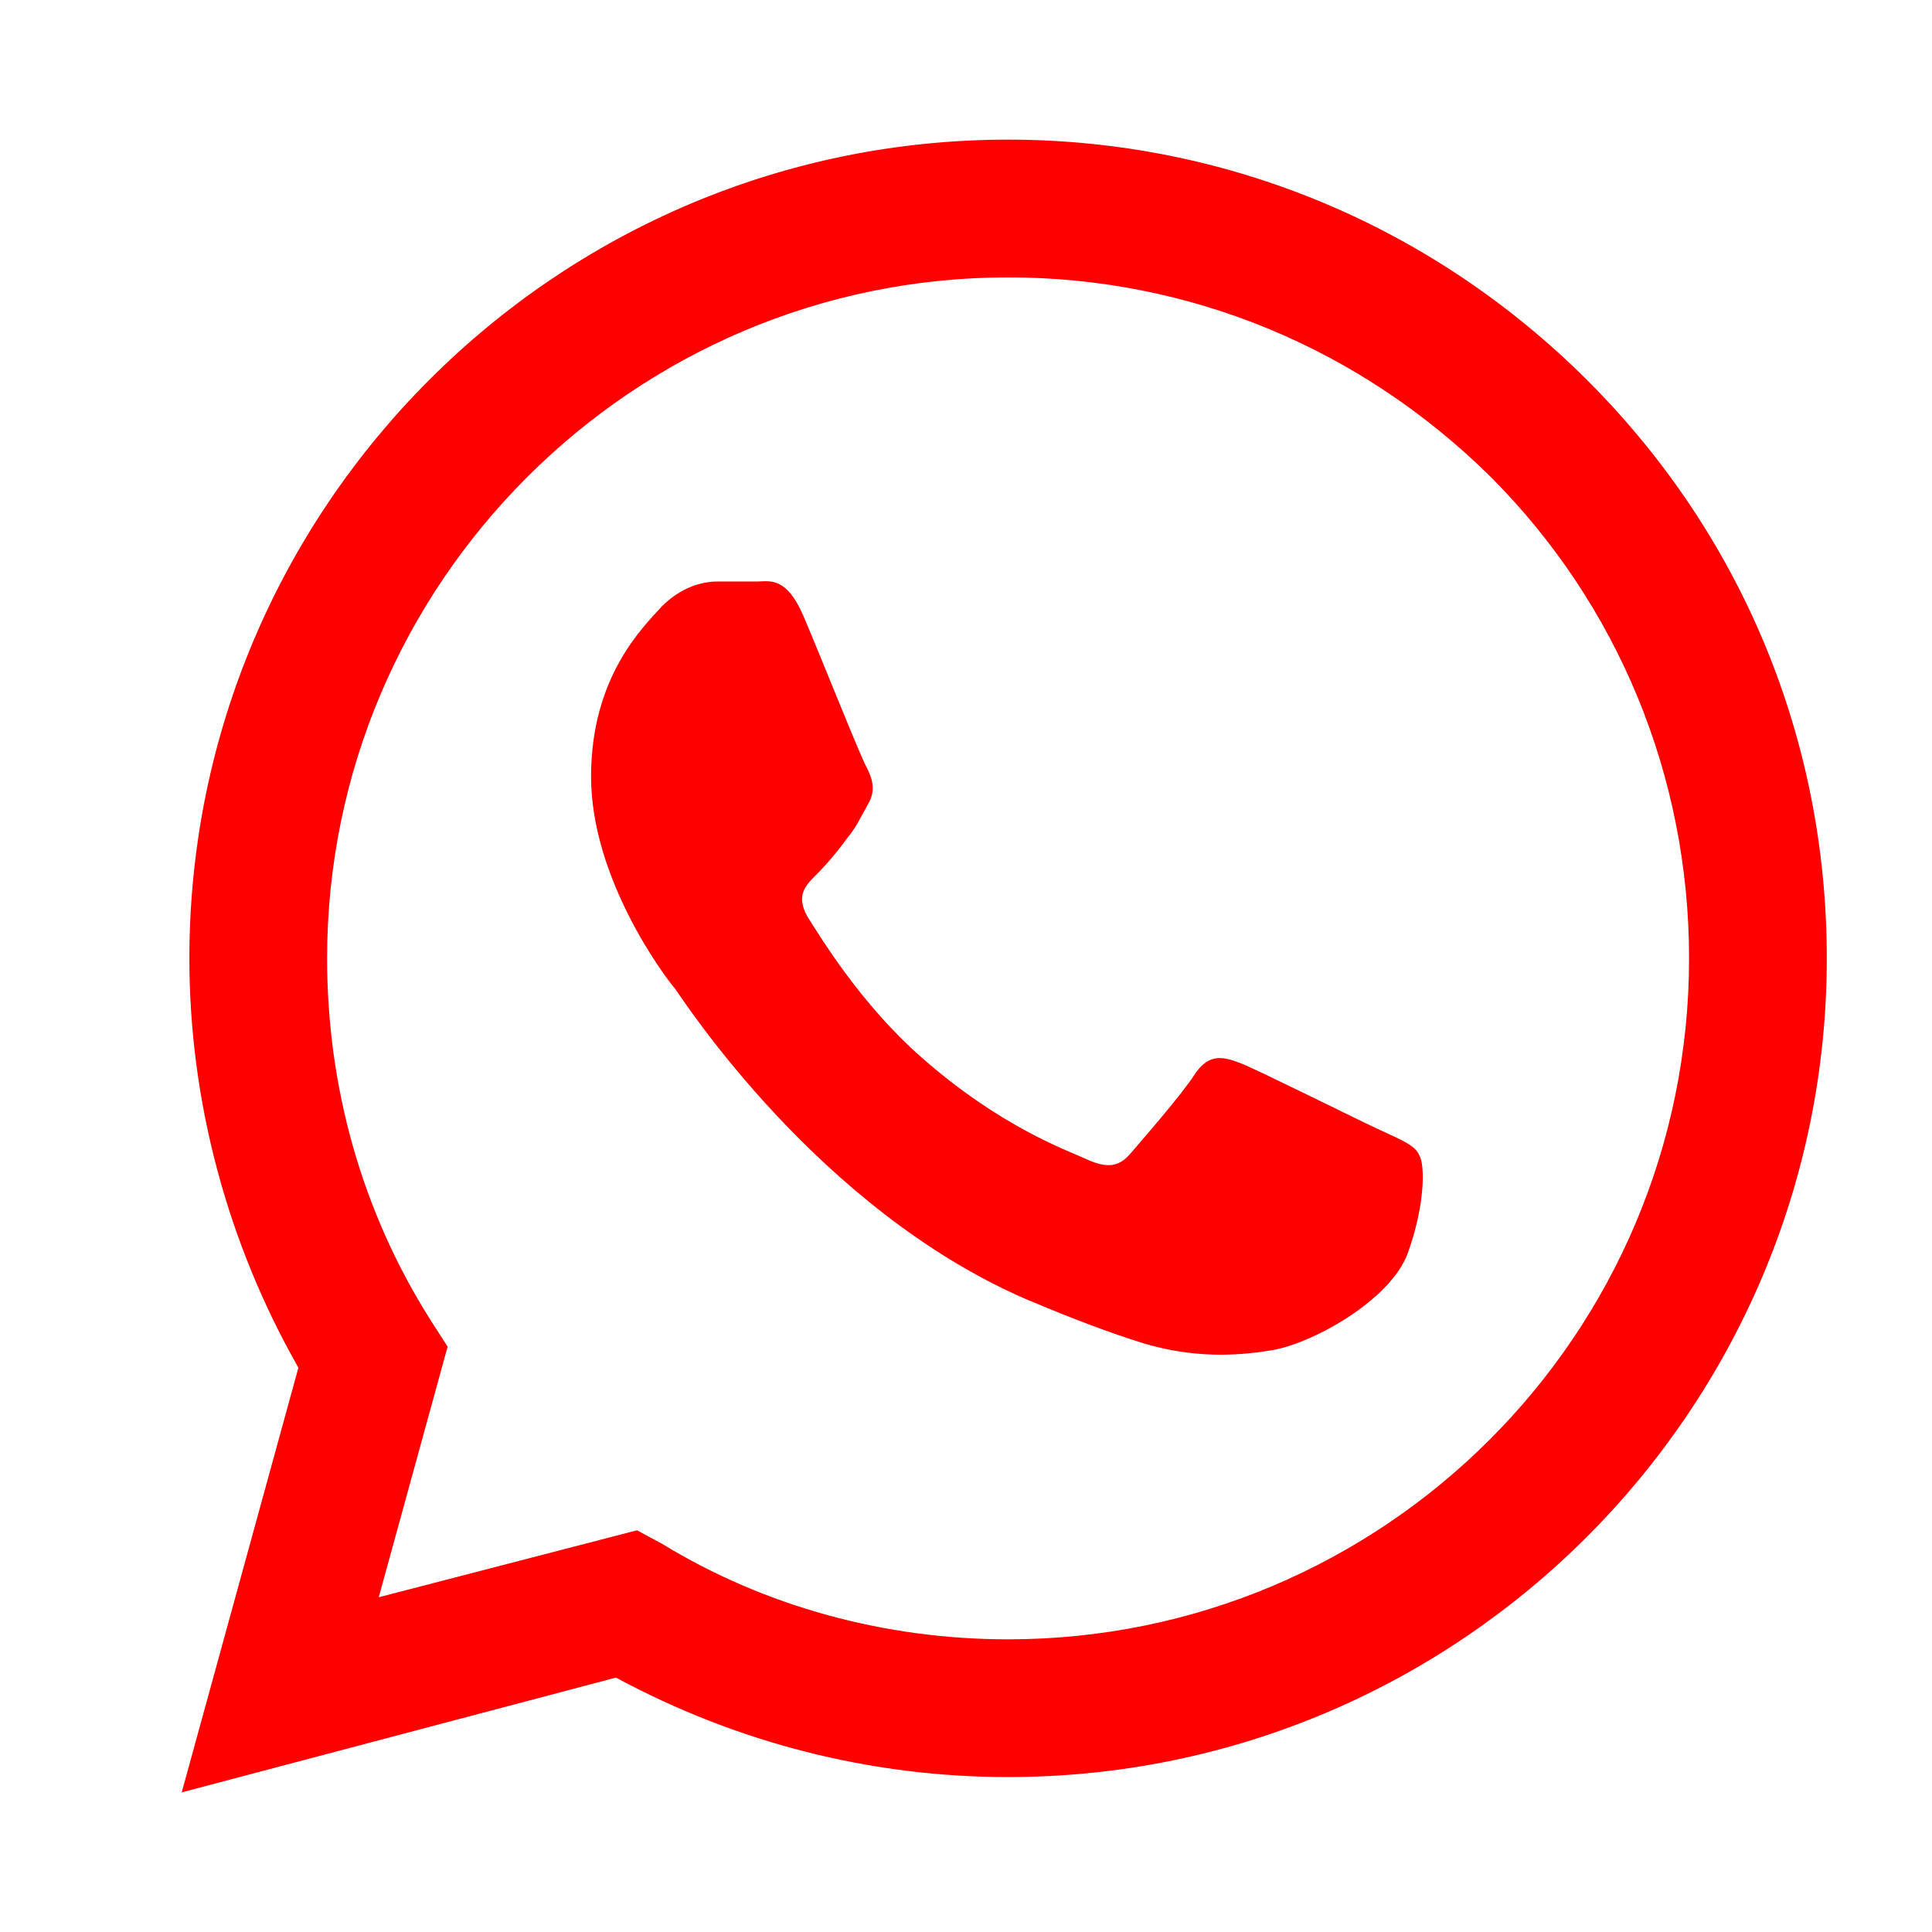 <?xml version="1.0" encoding="utf-8"?>
<!-- Generator: Adobe Illustrator 28.0.0, SVG Export Plug-In . SVG Version: 6.00 Build 0)  -->
<svg version="1.1" id="Graphic_Elements" xmlns="http://www.w3.org/2000/svg" xmlns:xlink="http://www.w3.org/1999/xlink" x="0px"
	 y="0px" viewBox="0 0 101 101" style="enable-background:new 0 0 101 101;" xml:space="preserve">
<style type="text/css">
	.st0{fill-rule:evenodd;clip-rule:evenodd;fill:#FE0000;}
</style>
<g>
	<g id="WA_Logo_10_">
		<g>
			<path class="st0" d="M83,19.9C74.9,11.8,64.1,7.3,52.7,7.3C29.1,7.3,9.9,26.5,9.9,50.1c0,7.5,2,14.9,5.7,21.4L9.5,93.7l22.7-6
				c6.3,3.4,13.3,5.2,20.5,5.2h0c0,0,0,0,0,0c23.6,0,42.8-19.2,42.8-42.8C95.5,38.7,91.1,28,83,19.9z M52.7,85.7L52.7,85.7
				c-6.4,0-12.7-1.7-18.1-5L33.3,80l-13.5,3.5l3.6-13.1L22.5,69c-3.6-5.7-5.4-12.2-5.4-18.9c0-19.6,16-35.6,35.6-35.6
				c9.5,0,18.4,3.7,25.2,10.4c6.7,6.7,10.4,15.7,10.4,25.2C88.3,69.8,72.3,85.7,52.7,85.7z M72.2,59.1c-1.1-0.5-6.3-3.1-7.3-3.5
				c-1-0.4-1.7-0.5-2.4,0.5c-0.7,1.1-2.8,3.5-3.4,4.2c-0.6,0.7-1.2,0.8-2.3,0.3c-1.1-0.5-4.5-1.7-8.6-5.3c-3.2-2.8-5.3-6.3-6-7.4
				c-0.6-1.1-0.1-1.6,0.5-2.2c0.5-0.5,1.1-1.2,1.6-1.9c0.5-0.6,0.7-1.1,1.1-1.8c0.4-0.7,0.2-1.3-0.1-1.9c-0.3-0.5-2.4-5.8-3.3-7.9
				c-0.9-2.1-1.8-1.8-2.4-1.8c-0.6,0-1.3,0-2.1,0s-1.9,0.3-2.9,1.3c-1,1.1-3.7,3.7-3.7,8.9c0,5.3,3.8,10.4,4.4,11.1
				c0.5,0.7,7.5,11.5,18.3,16.2c2.6,1.1,4.5,1.8,6.1,2.3c2.6,0.8,4.9,0.7,6.7,0.4c2.1-0.3,6.3-2.6,7.2-5.1c0.9-2.5,0.9-4.6,0.6-5.1
				C74,59.9,73.3,59.6,72.2,59.1z"/>
		</g>
	</g>
</g>
</svg>

